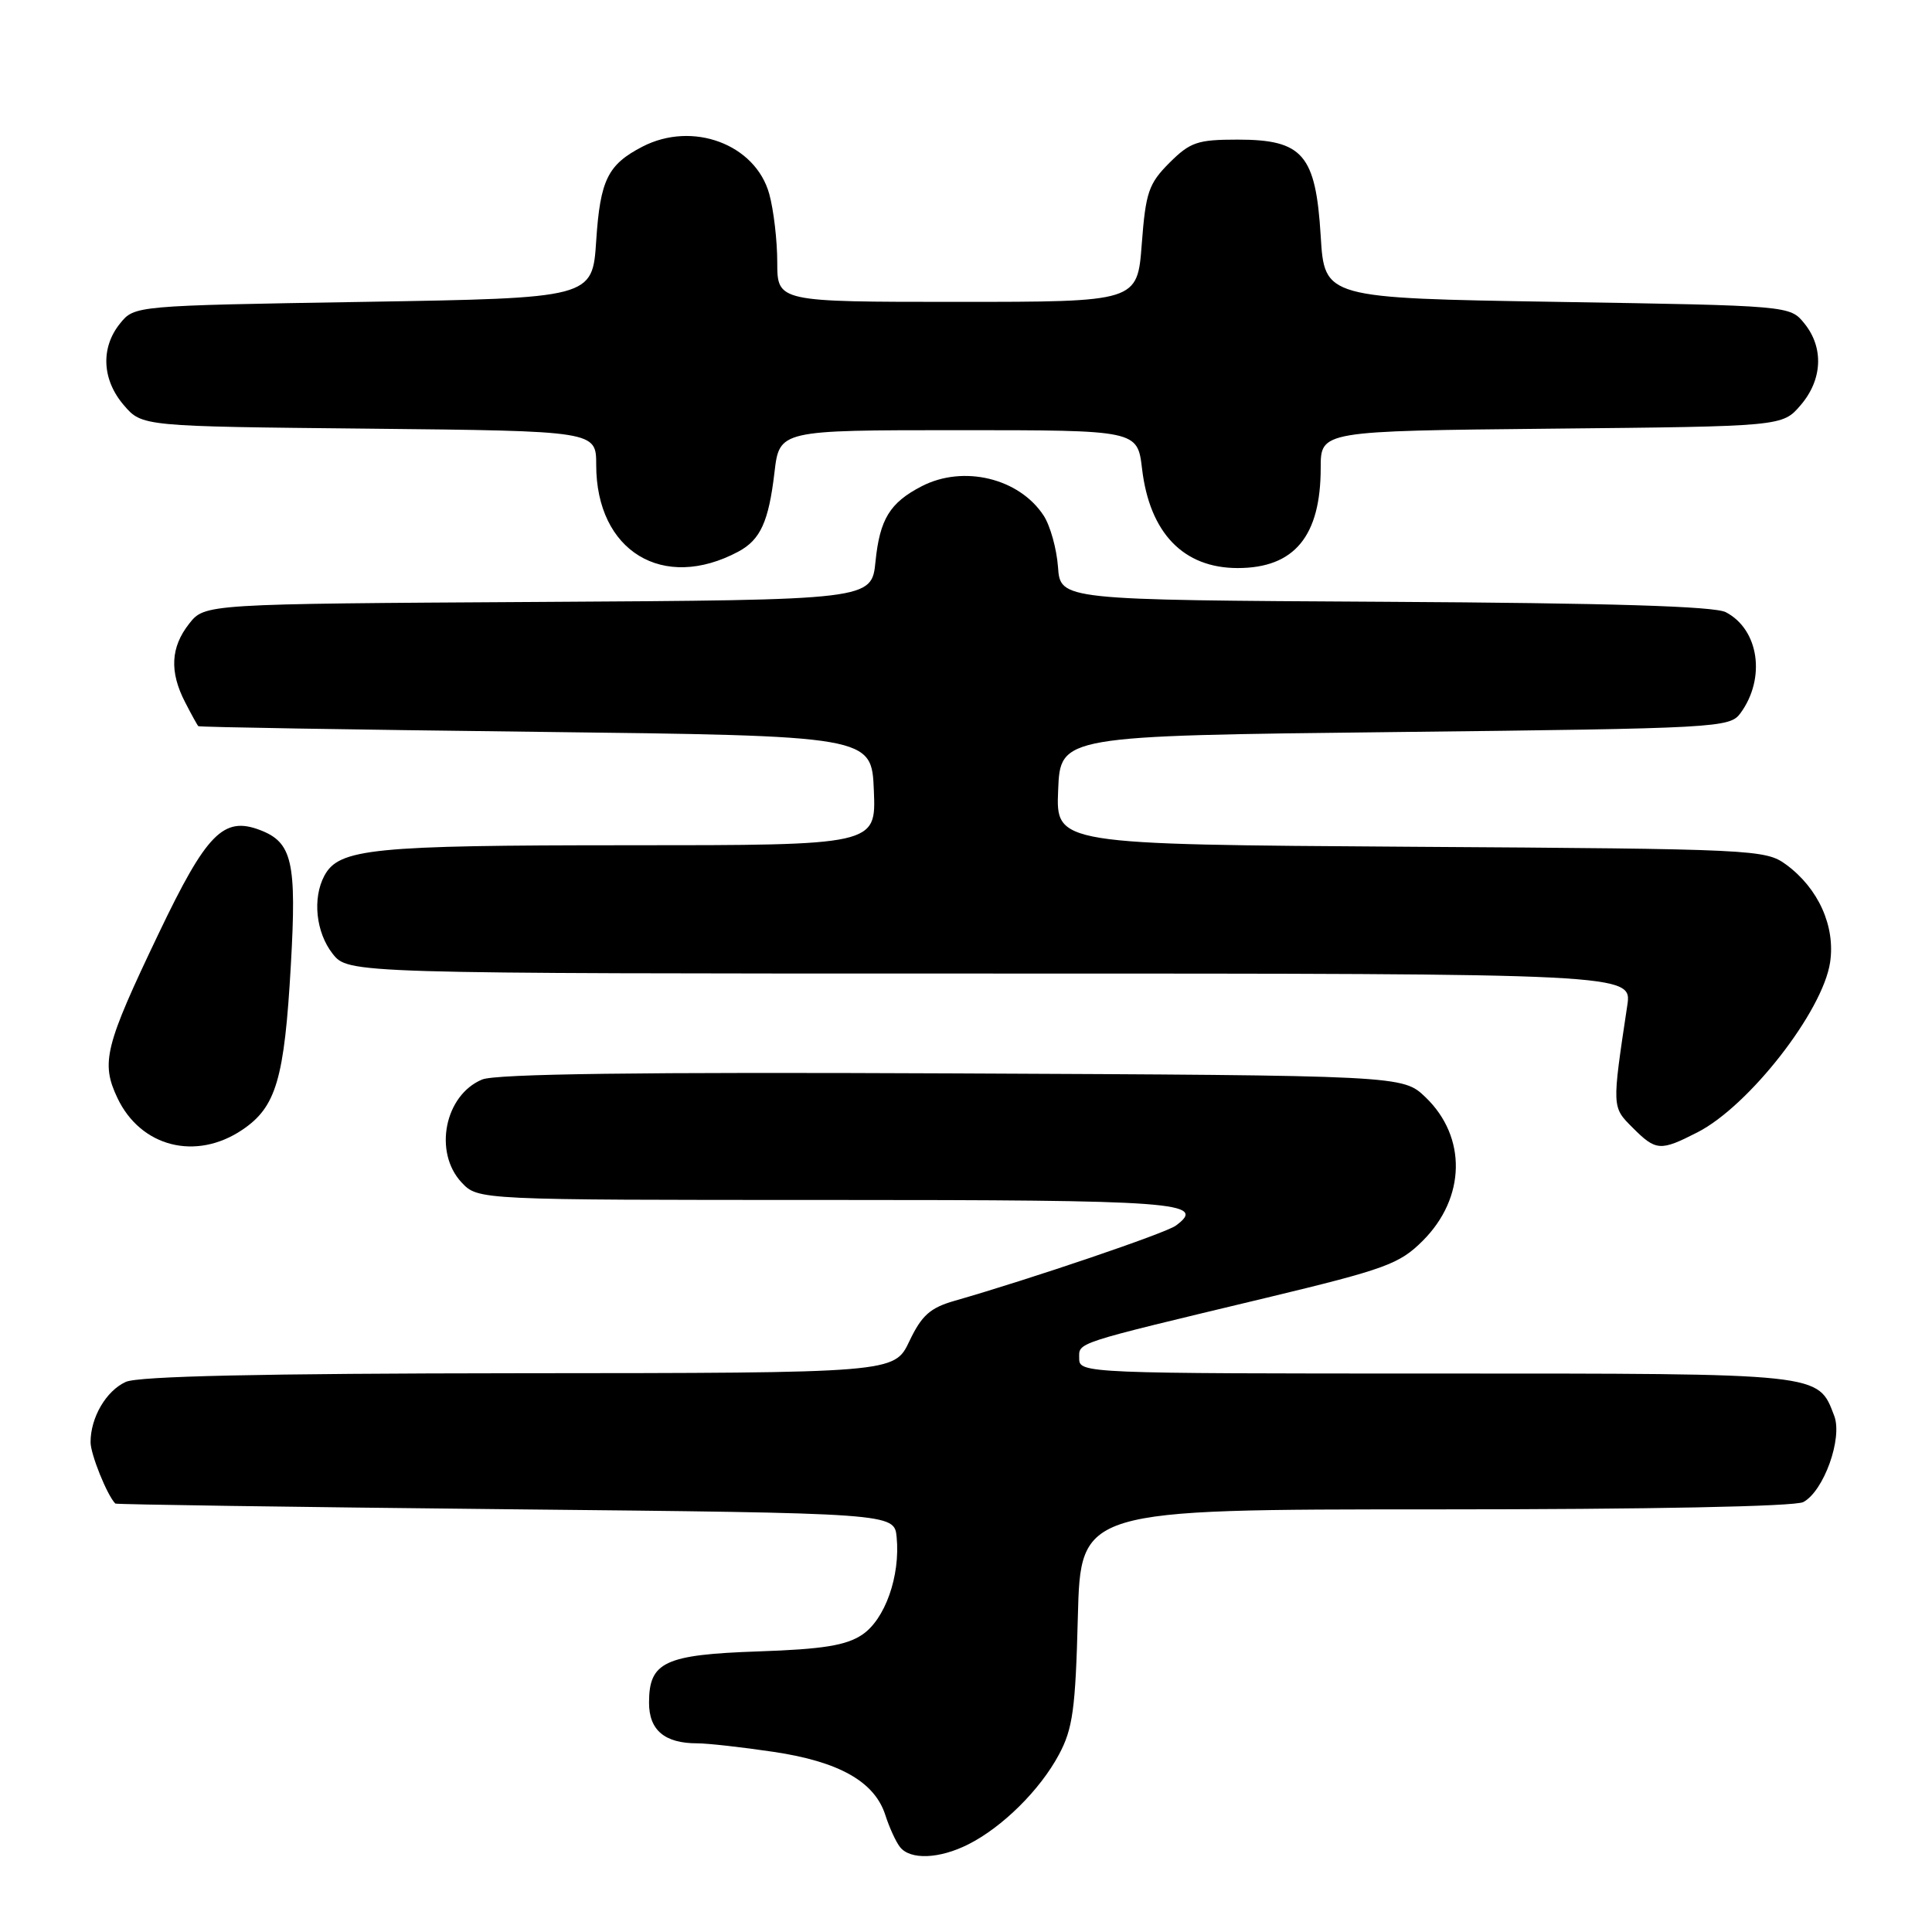 <?xml version="1.0" encoding="UTF-8" standalone="no"?>
<!DOCTYPE svg PUBLIC "-//W3C//DTD SVG 1.1//EN" "http://www.w3.org/Graphics/SVG/1.1/DTD/svg11.dtd" >
<svg xmlns="http://www.w3.org/2000/svg" xmlns:xlink="http://www.w3.org/1999/xlink" version="1.1" viewBox="0 0 256 256">
 <g >
 <path fill="currentColor"
d=" M 128.30 244.39 C 132.83 242.11 137.81 237.17 140.31 232.50 C 142.15 229.07 142.51 226.46 142.82 214.25 C 143.19 200.00 143.19 200.00 190.16 200.00 C 218.62 200.00 237.85 199.62 238.95 199.03 C 241.66 197.58 244.17 190.59 243.05 187.62 C 240.87 181.91 241.74 182.00 190.28 182.00 C 143.98 182.00 143.00 181.96 143.00 180.04 C 143.00 177.82 141.89 178.18 167.82 171.96 C 183.58 168.17 185.44 167.49 188.52 164.41 C 194.23 158.71 194.38 150.66 188.89 145.39 C 185.87 142.50 185.87 142.50 126.20 142.23 C 84.79 142.04 65.72 142.29 63.89 143.04 C 58.92 145.10 57.41 152.68 61.17 156.69 C 63.35 159.00 63.35 159.00 109.62 159.00 C 156.08 159.00 160.05 159.29 155.79 162.41 C 154.42 163.41 136.58 169.47 126.50 172.36 C 123.25 173.29 122.13 174.29 120.50 177.71 C 118.50 181.93 118.50 181.93 68.80 181.96 C 34.57 181.99 18.34 182.35 16.66 183.11 C 14.06 184.30 12.00 187.82 12.00 191.10 C 12.00 192.69 14.19 198.13 15.28 199.23 C 15.40 199.35 38.67 199.69 67.00 199.98 C 118.50 200.50 118.50 200.50 118.81 203.68 C 119.31 208.83 117.27 214.59 114.24 216.61 C 112.12 218.03 109.03 218.53 100.50 218.82 C 88.05 219.25 86.00 220.21 86.00 225.62 C 86.00 229.26 88.07 231.00 92.39 231.00 C 93.78 231.00 98.33 231.51 102.50 232.13 C 111.19 233.42 115.89 236.08 117.31 240.50 C 117.84 242.15 118.71 244.06 119.26 244.75 C 120.62 246.47 124.47 246.32 128.30 244.39 Z  M 32.10 149.71 C 36.59 146.69 37.68 143.01 38.54 127.86 C 39.32 114.19 38.73 111.61 34.44 109.98 C 29.61 108.14 27.36 110.44 21.05 123.64 C 13.88 138.63 13.34 140.80 15.56 145.49 C 18.64 151.98 25.95 153.85 32.10 149.71 Z  M 224.92 150.04 C 231.74 146.56 241.54 134.00 242.50 127.50 C 243.21 122.73 240.94 117.70 236.68 114.57 C 233.93 112.56 232.57 112.49 186.89 112.20 C 139.91 111.89 139.91 111.89 140.21 104.70 C 140.50 97.50 140.50 97.50 184.83 97.00 C 227.71 96.52 229.21 96.43 230.62 94.50 C 234.01 89.87 233.08 83.42 228.68 81.12 C 227.17 80.33 213.38 79.91 183.50 79.74 C 140.50 79.50 140.50 79.50 140.19 75.12 C 140.01 72.71 139.16 69.65 138.29 68.32 C 135.04 63.35 127.65 61.58 122.13 64.43 C 117.91 66.61 116.58 68.79 116.01 74.39 C 115.50 79.50 115.50 79.50 71.31 79.76 C 27.13 80.02 27.13 80.02 25.06 82.65 C 22.61 85.76 22.44 89.02 24.53 93.05 C 25.36 94.67 26.15 96.10 26.28 96.22 C 26.40 96.35 46.52 96.68 71.00 96.97 C 115.50 97.50 115.50 97.50 115.79 104.75 C 116.09 112.00 116.09 112.00 83.19 112.00 C 49.29 112.00 44.90 112.44 42.98 116.04 C 41.38 119.03 41.86 123.55 44.07 126.37 C 46.15 129.00 46.15 129.00 131.20 129.00 C 216.26 129.00 216.26 129.00 215.62 133.25 C 213.58 146.81 213.58 146.67 216.33 149.42 C 219.43 152.52 219.99 152.56 224.92 150.04 Z  M 97.84 73.09 C 100.76 71.52 101.85 69.14 102.62 62.61 C 103.28 57.00 103.28 57.00 127.00 57.00 C 150.72 57.00 150.72 57.00 151.33 62.13 C 152.34 70.63 156.81 75.27 164.00 75.27 C 171.51 75.27 175.00 71.05 175.00 61.99 C 175.00 57.11 175.00 57.11 205.59 56.80 C 236.18 56.50 236.18 56.50 238.59 53.69 C 241.49 50.32 241.69 46.07 239.09 42.86 C 237.18 40.50 237.18 40.50 206.34 40.00 C 175.50 39.50 175.50 39.50 175.00 31.27 C 174.34 20.48 172.64 18.50 163.99 18.50 C 158.67 18.50 157.71 18.83 154.95 21.58 C 152.20 24.34 151.81 25.48 151.29 32.33 C 150.71 40.00 150.71 40.00 126.86 40.00 C 103.00 40.00 103.00 40.00 102.99 34.75 C 102.99 31.86 102.51 27.79 101.93 25.70 C 100.10 19.10 91.77 16.00 85.13 19.43 C 80.53 21.81 79.53 23.84 79.00 31.90 C 78.50 39.50 78.50 39.50 48.16 40.00 C 17.82 40.50 17.82 40.50 15.91 42.86 C 13.31 46.07 13.51 50.32 16.41 53.69 C 18.82 56.50 18.82 56.50 48.91 56.80 C 79.00 57.11 79.00 57.11 79.00 61.60 C 79.00 73.04 87.85 78.43 97.84 73.09 Z "/>
</g>
</svg>